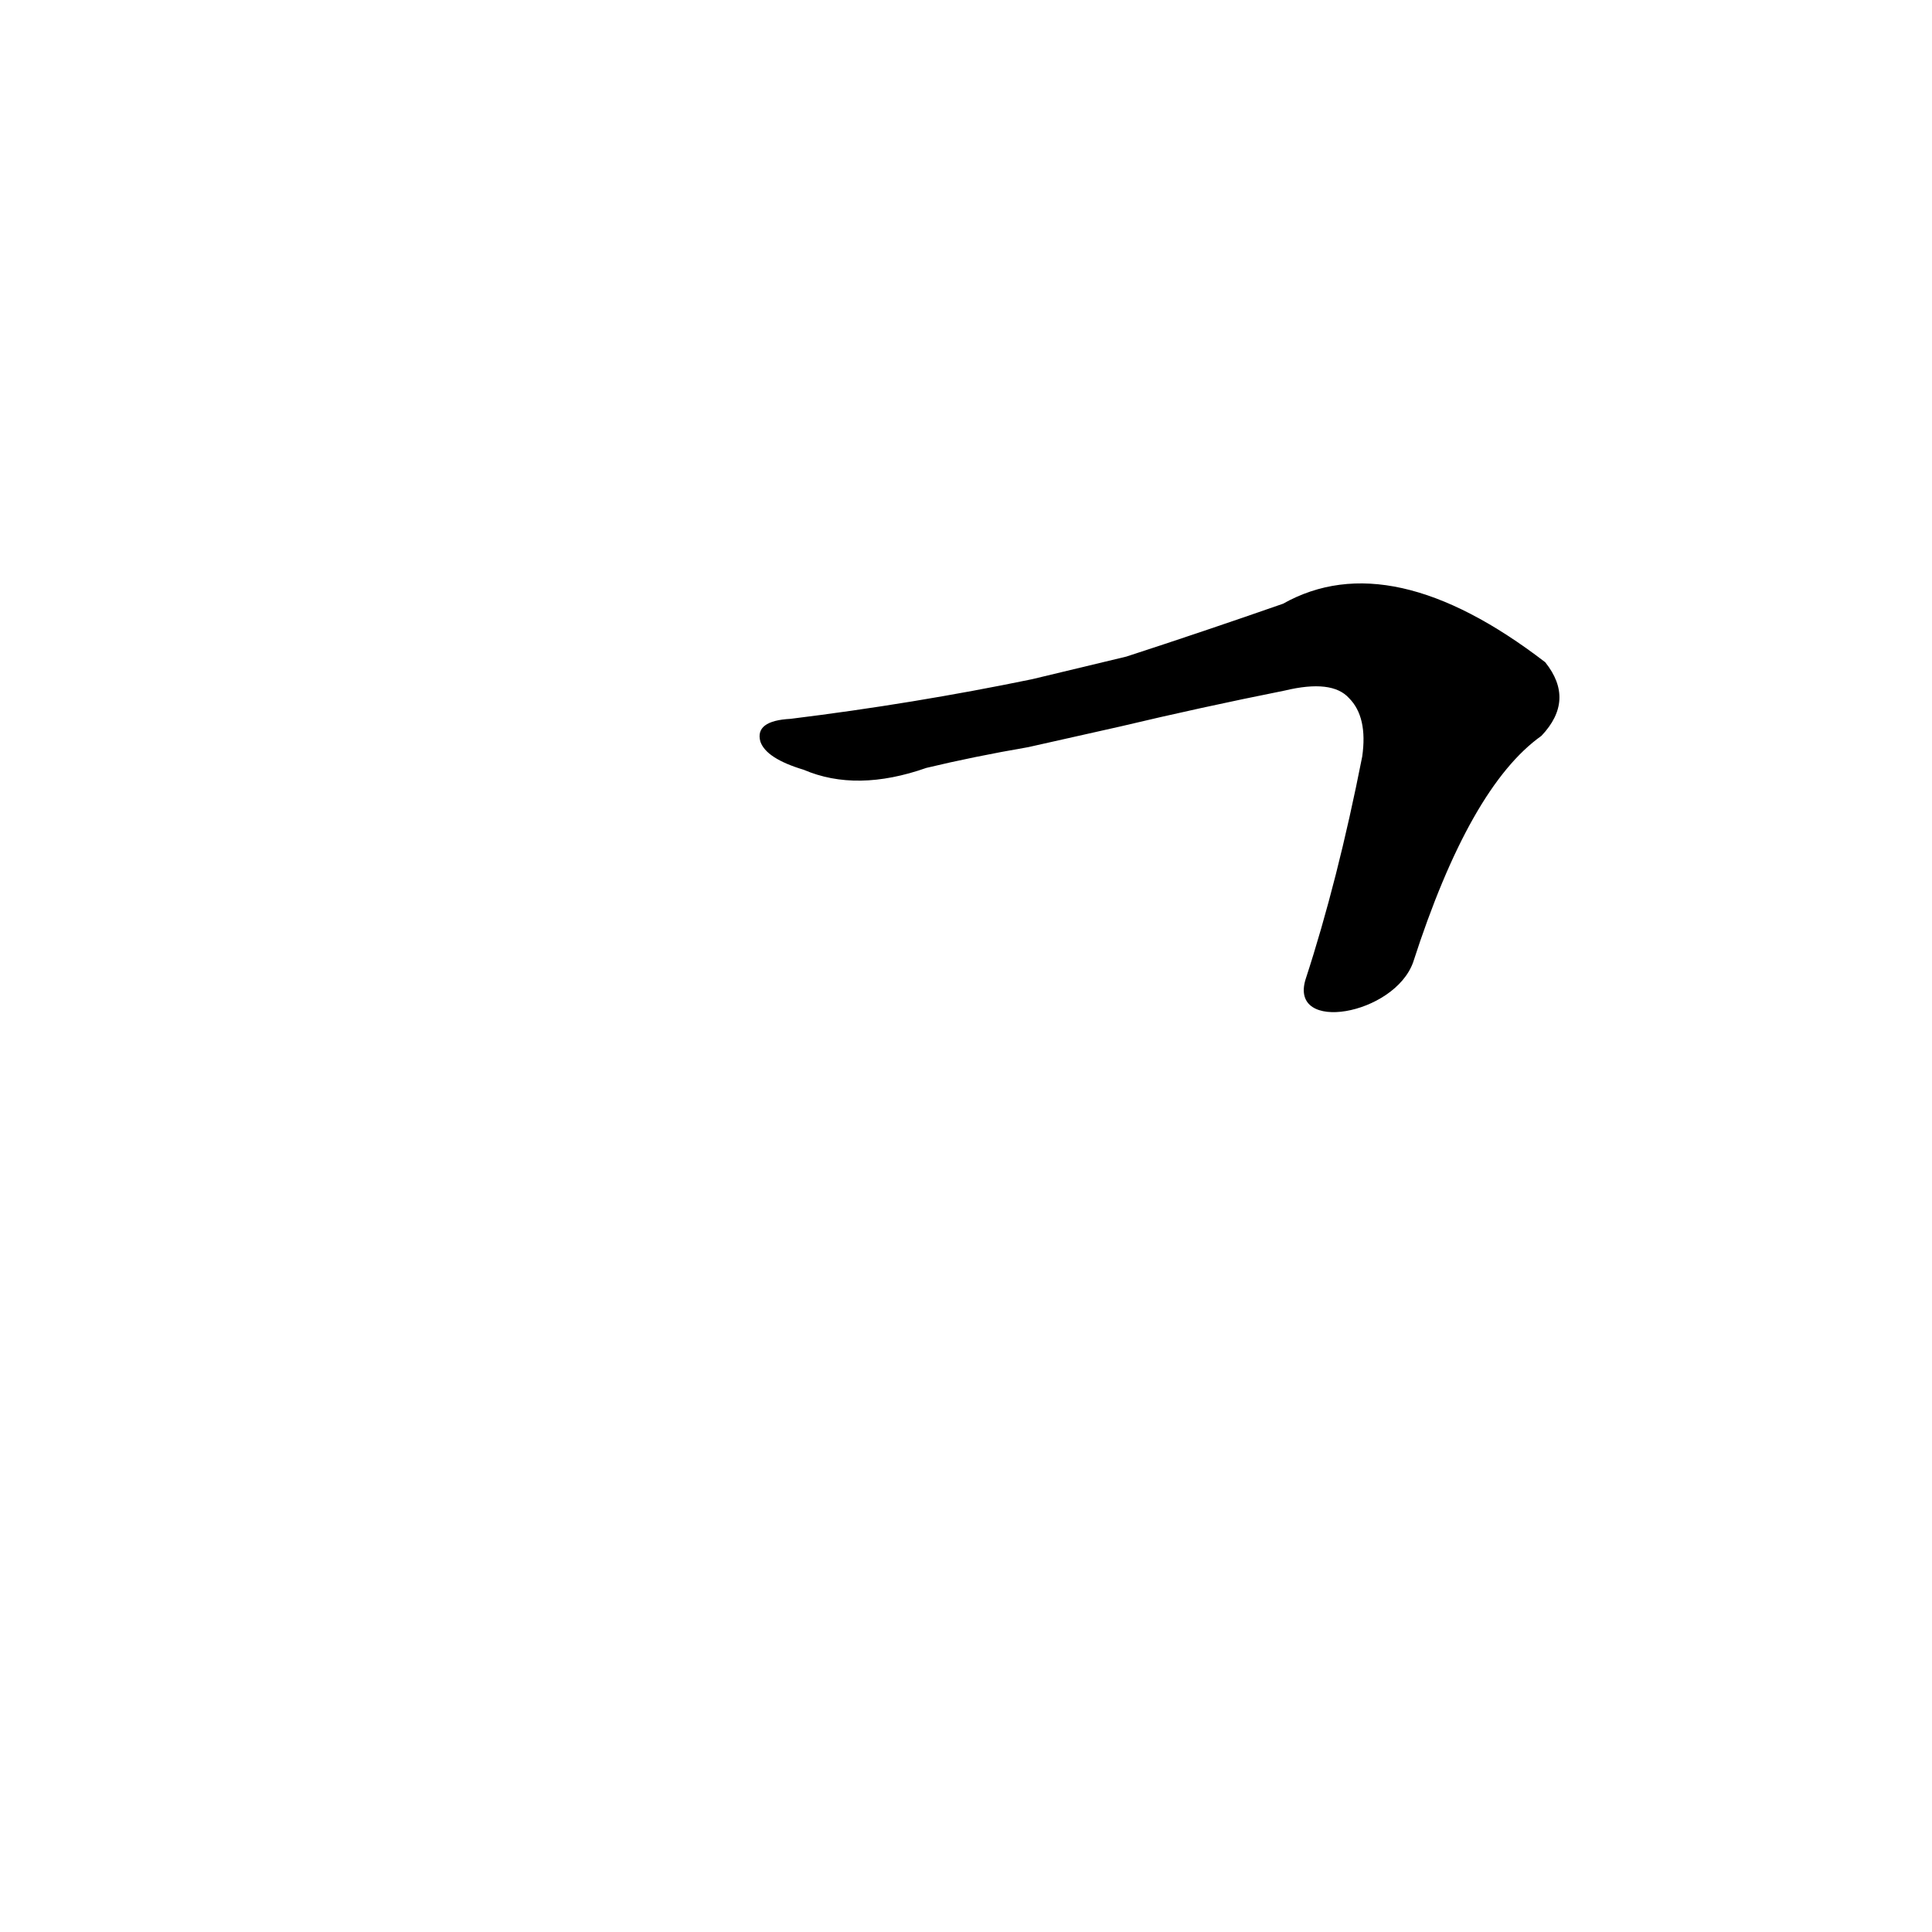 <?xml version='1.0' encoding='utf-8'?>
<svg xmlns="http://www.w3.org/2000/svg" version="1.1" viewBox="0 0 1024 1024"><g transform="scale(1, -1) translate(0, -900)"><path d="M 749 390 Q 779 483 817 510 Q 835 529 819 549 Q 737 612 680 580 Q 637 565 597 552 L 547 540 Q 484 527 419 519 Q 400 518 403 507 Q 406 498 426 492 Q 454 480 491 493 Q 516 499 545 504 L 594 515 Q 636 525 681 534 Q 706 540 715 530 Q 725 520 722 499 Q 709 433 692 381 C 683 352 739 362 749 390 Z" fill="black" /></g></svg>